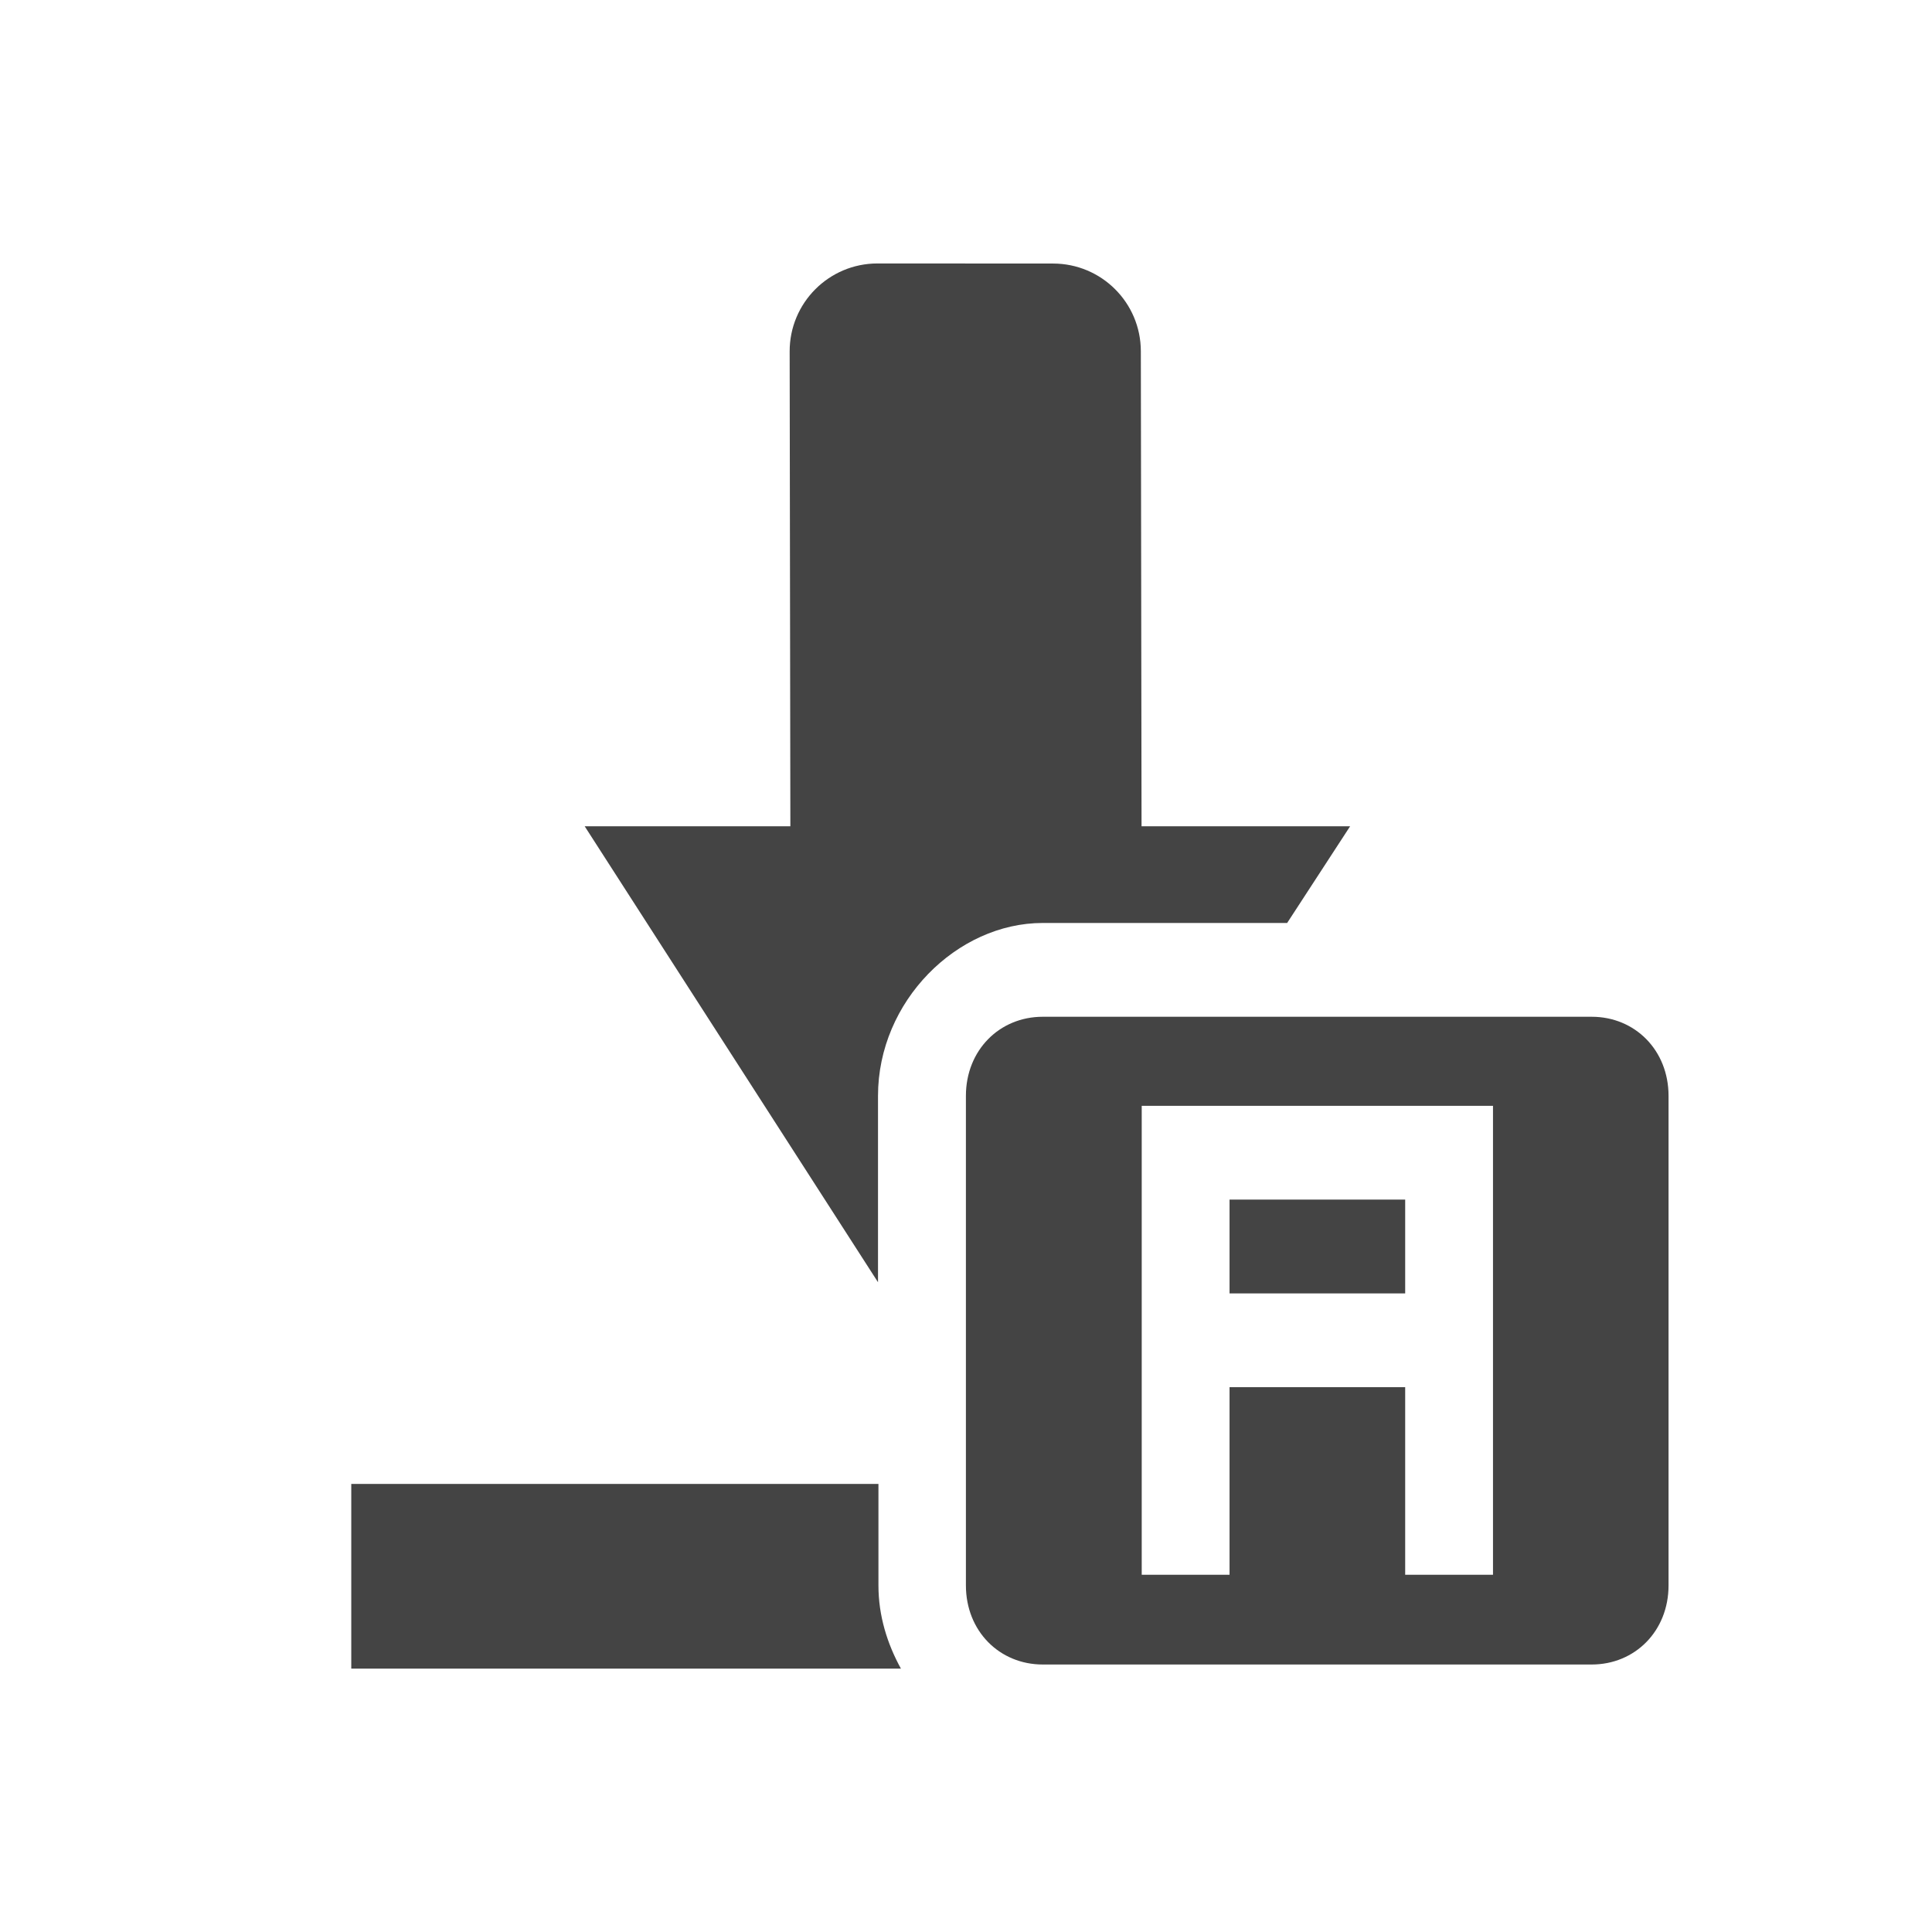 <svg fill="none" height="22" viewBox="0 0 22 22" width="22" xmlns="http://www.w3.org/2000/svg">
  <path d="m9.992 3c-.553 0-1.001.449-1 1.002l.008 5.407h-2.342l3.34 5.192v-2.122c0-1.079.901-1.969 1.875-1.969h2.784l.717-1.101h-2.375l-.008-5.41c-.001-.552-.448-.998-1-.998zm1.882 8.578c-.492 0-.875.38-.875.901v5.574c0 .521.383.901.875.901h6.251c.492 0 .875-.38.875-.901v-5.574c0-.521-.383-.901-.875-.901zm1.127 1.014h4v5.34h-1v-2.136h-2v2.136h-1zm1 1.068v1.068h2v-1.068zm-10.001 3.238v2.103h6.259c-.156-.283-.256-.603-.256-.947v-1.156z" fill="#444"/>
</svg>

